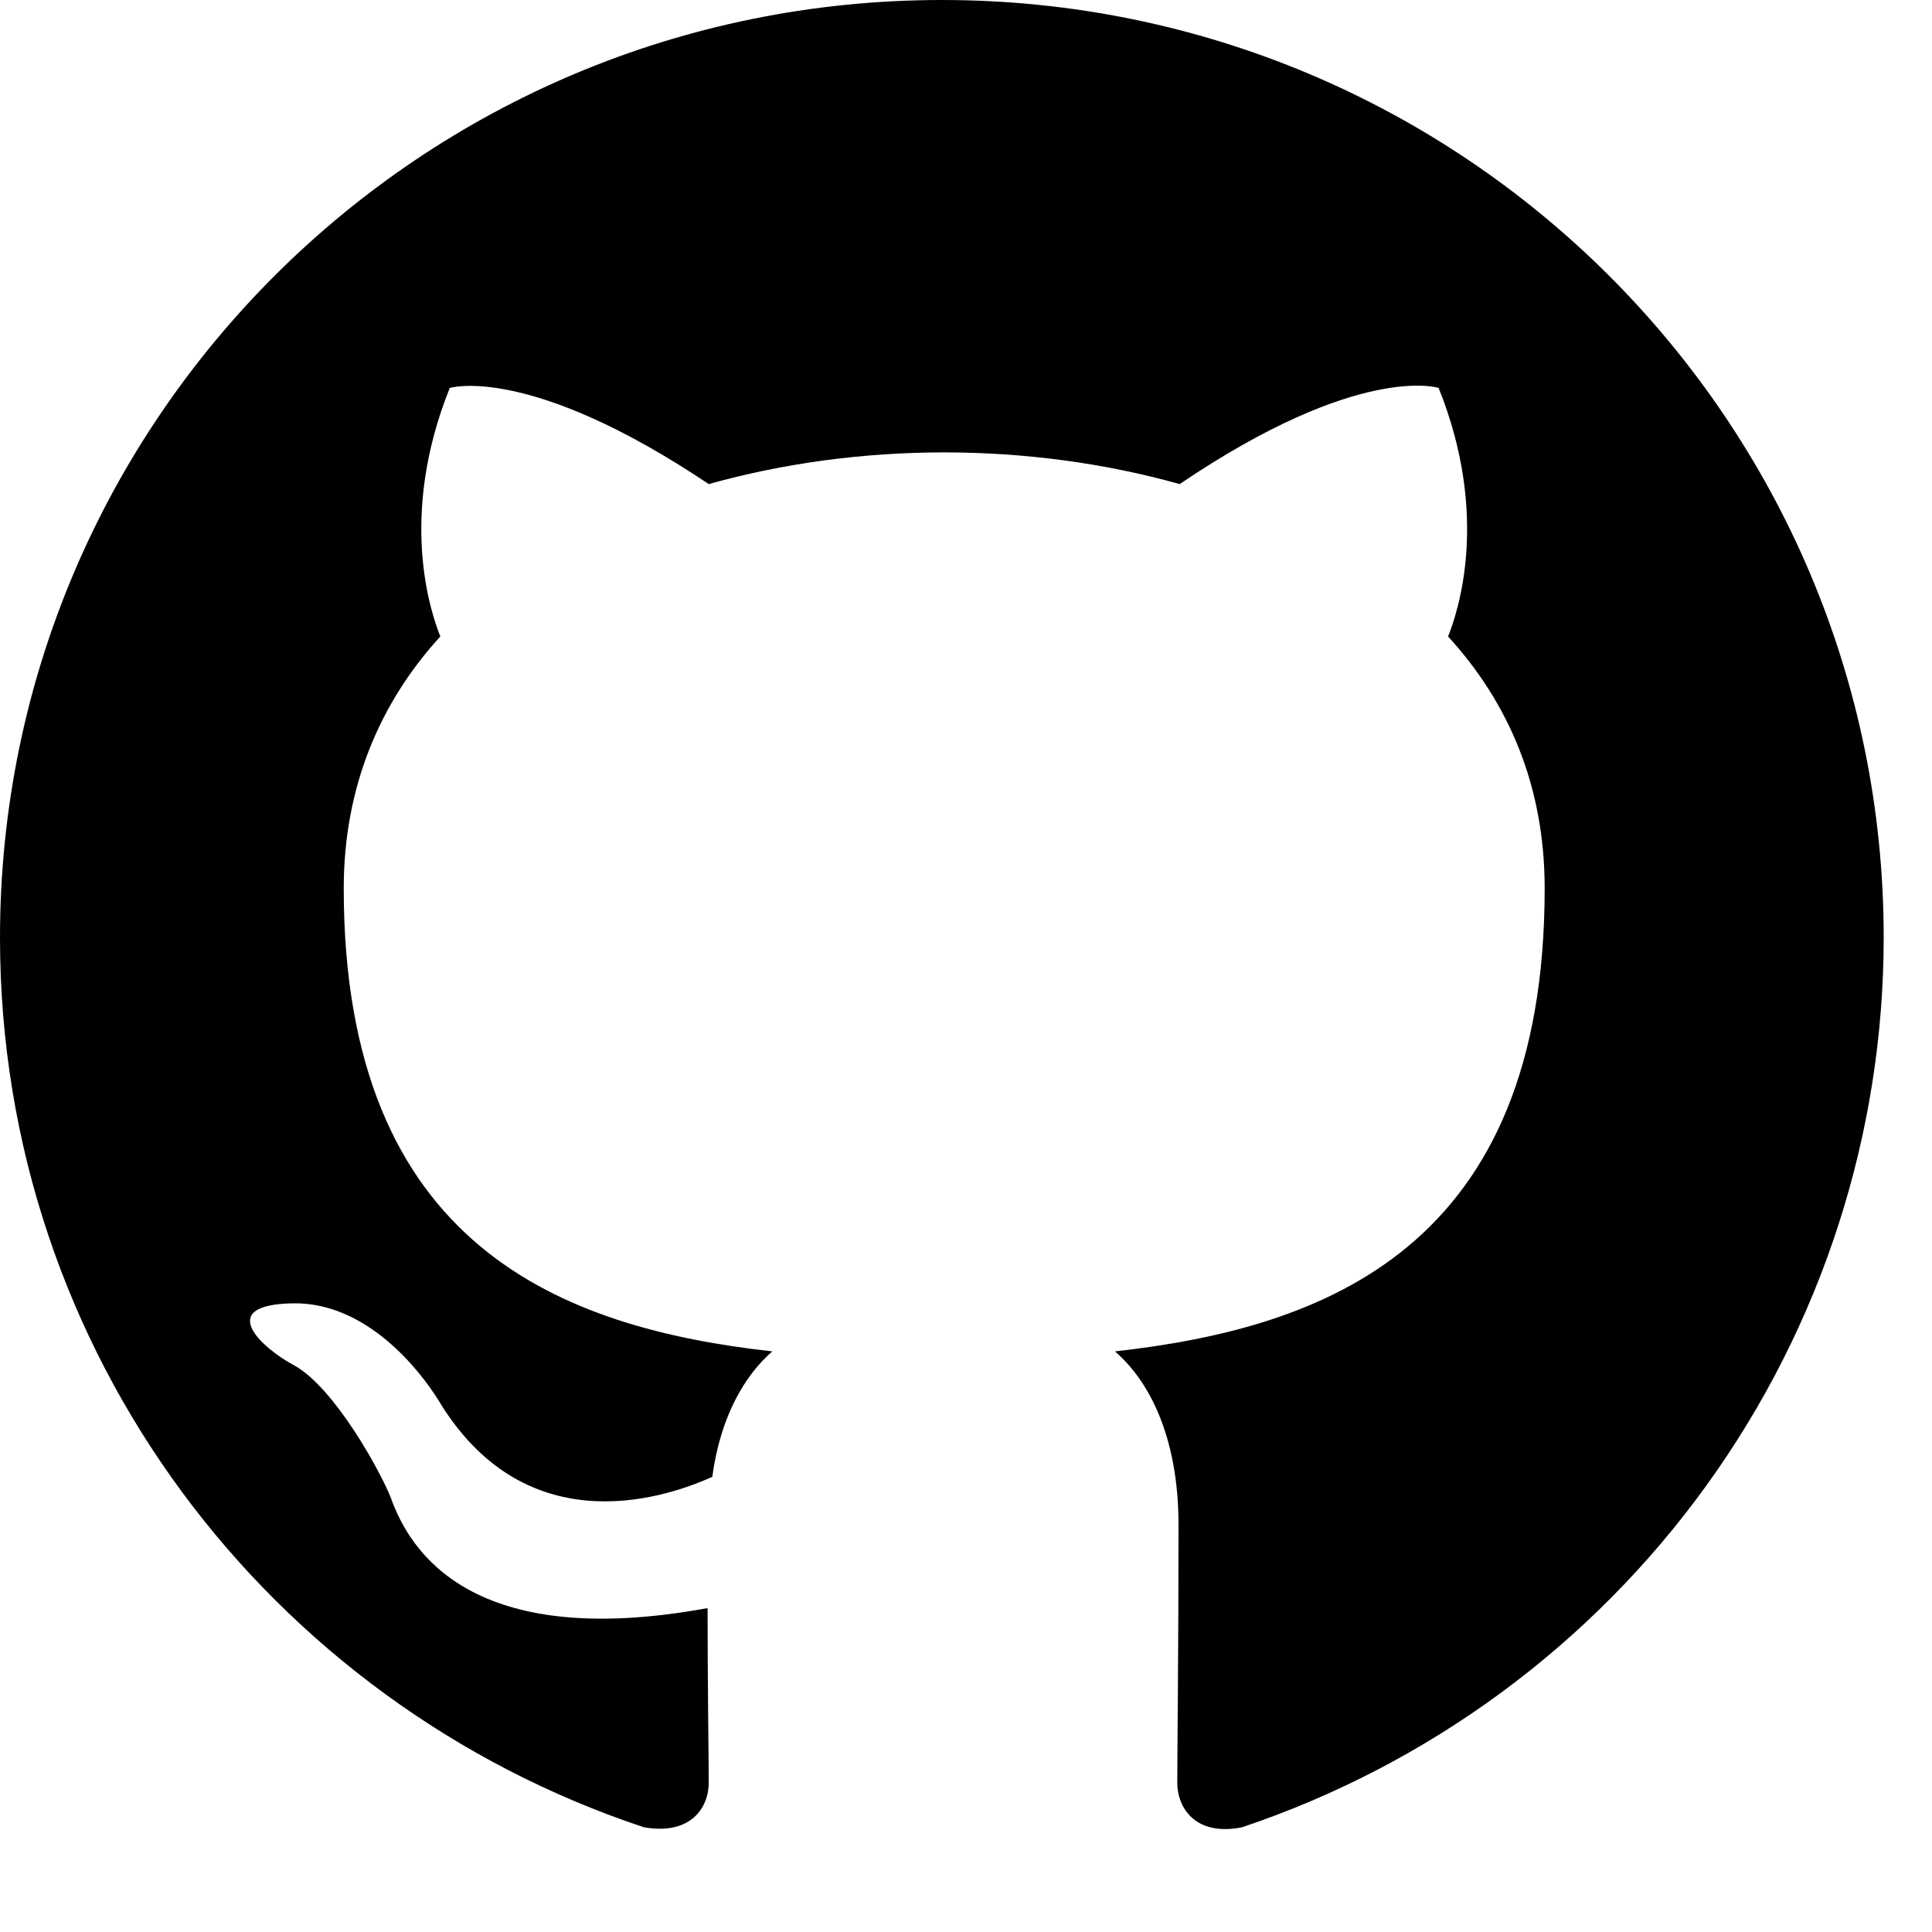 <svg width="25" height="25" viewBox="0 0 25 25" fill="none" xmlns="http://www.w3.org/2000/svg">
<g clip-path="url(#clip0_60_1043)">
<path fill-rule="evenodd" clip-rule="evenodd" d="M12.188 0C5.454 0 0 5.43 0 12.133C0 17.502 3.489 22.037 8.333 23.645C8.943 23.751 9.171 23.387 9.171 23.069C9.171 22.78 9.156 21.825 9.156 20.809C6.094 21.37 5.302 20.066 5.058 19.383C4.921 19.034 4.327 17.957 3.809 17.669C3.382 17.442 2.773 16.881 3.793 16.865C4.753 16.85 5.439 17.745 5.667 18.109C6.764 19.944 8.516 19.428 9.217 19.11C9.323 18.321 9.643 17.791 9.994 17.487C7.282 17.184 4.448 16.137 4.448 11.496C4.448 10.177 4.921 9.085 5.698 8.236C5.576 7.932 5.149 6.689 5.82 5.02C5.82 5.02 6.84 4.702 9.171 6.264C10.146 5.991 11.182 5.854 12.218 5.854C13.254 5.854 14.29 5.991 15.265 6.264C17.596 4.686 18.616 5.02 18.616 5.02C19.287 6.689 18.86 7.932 18.738 8.236C19.515 9.085 19.988 10.162 19.988 11.496C19.988 16.152 17.139 17.184 14.427 17.487C14.869 17.866 15.25 18.594 15.25 19.732C15.25 21.355 15.234 22.659 15.234 23.069C15.234 23.387 15.463 23.766 16.072 23.645C18.492 22.832 20.594 21.284 22.083 19.219C23.573 17.154 24.374 14.676 24.375 12.133C24.375 5.43 18.921 0 12.188 0Z" fill="black"/>
</g>
<defs>
<clipPath id="clip0_60_1043">
<rect width="24.375" height="24.267" fill="white"/>
</clipPath>
</defs>
</svg>
